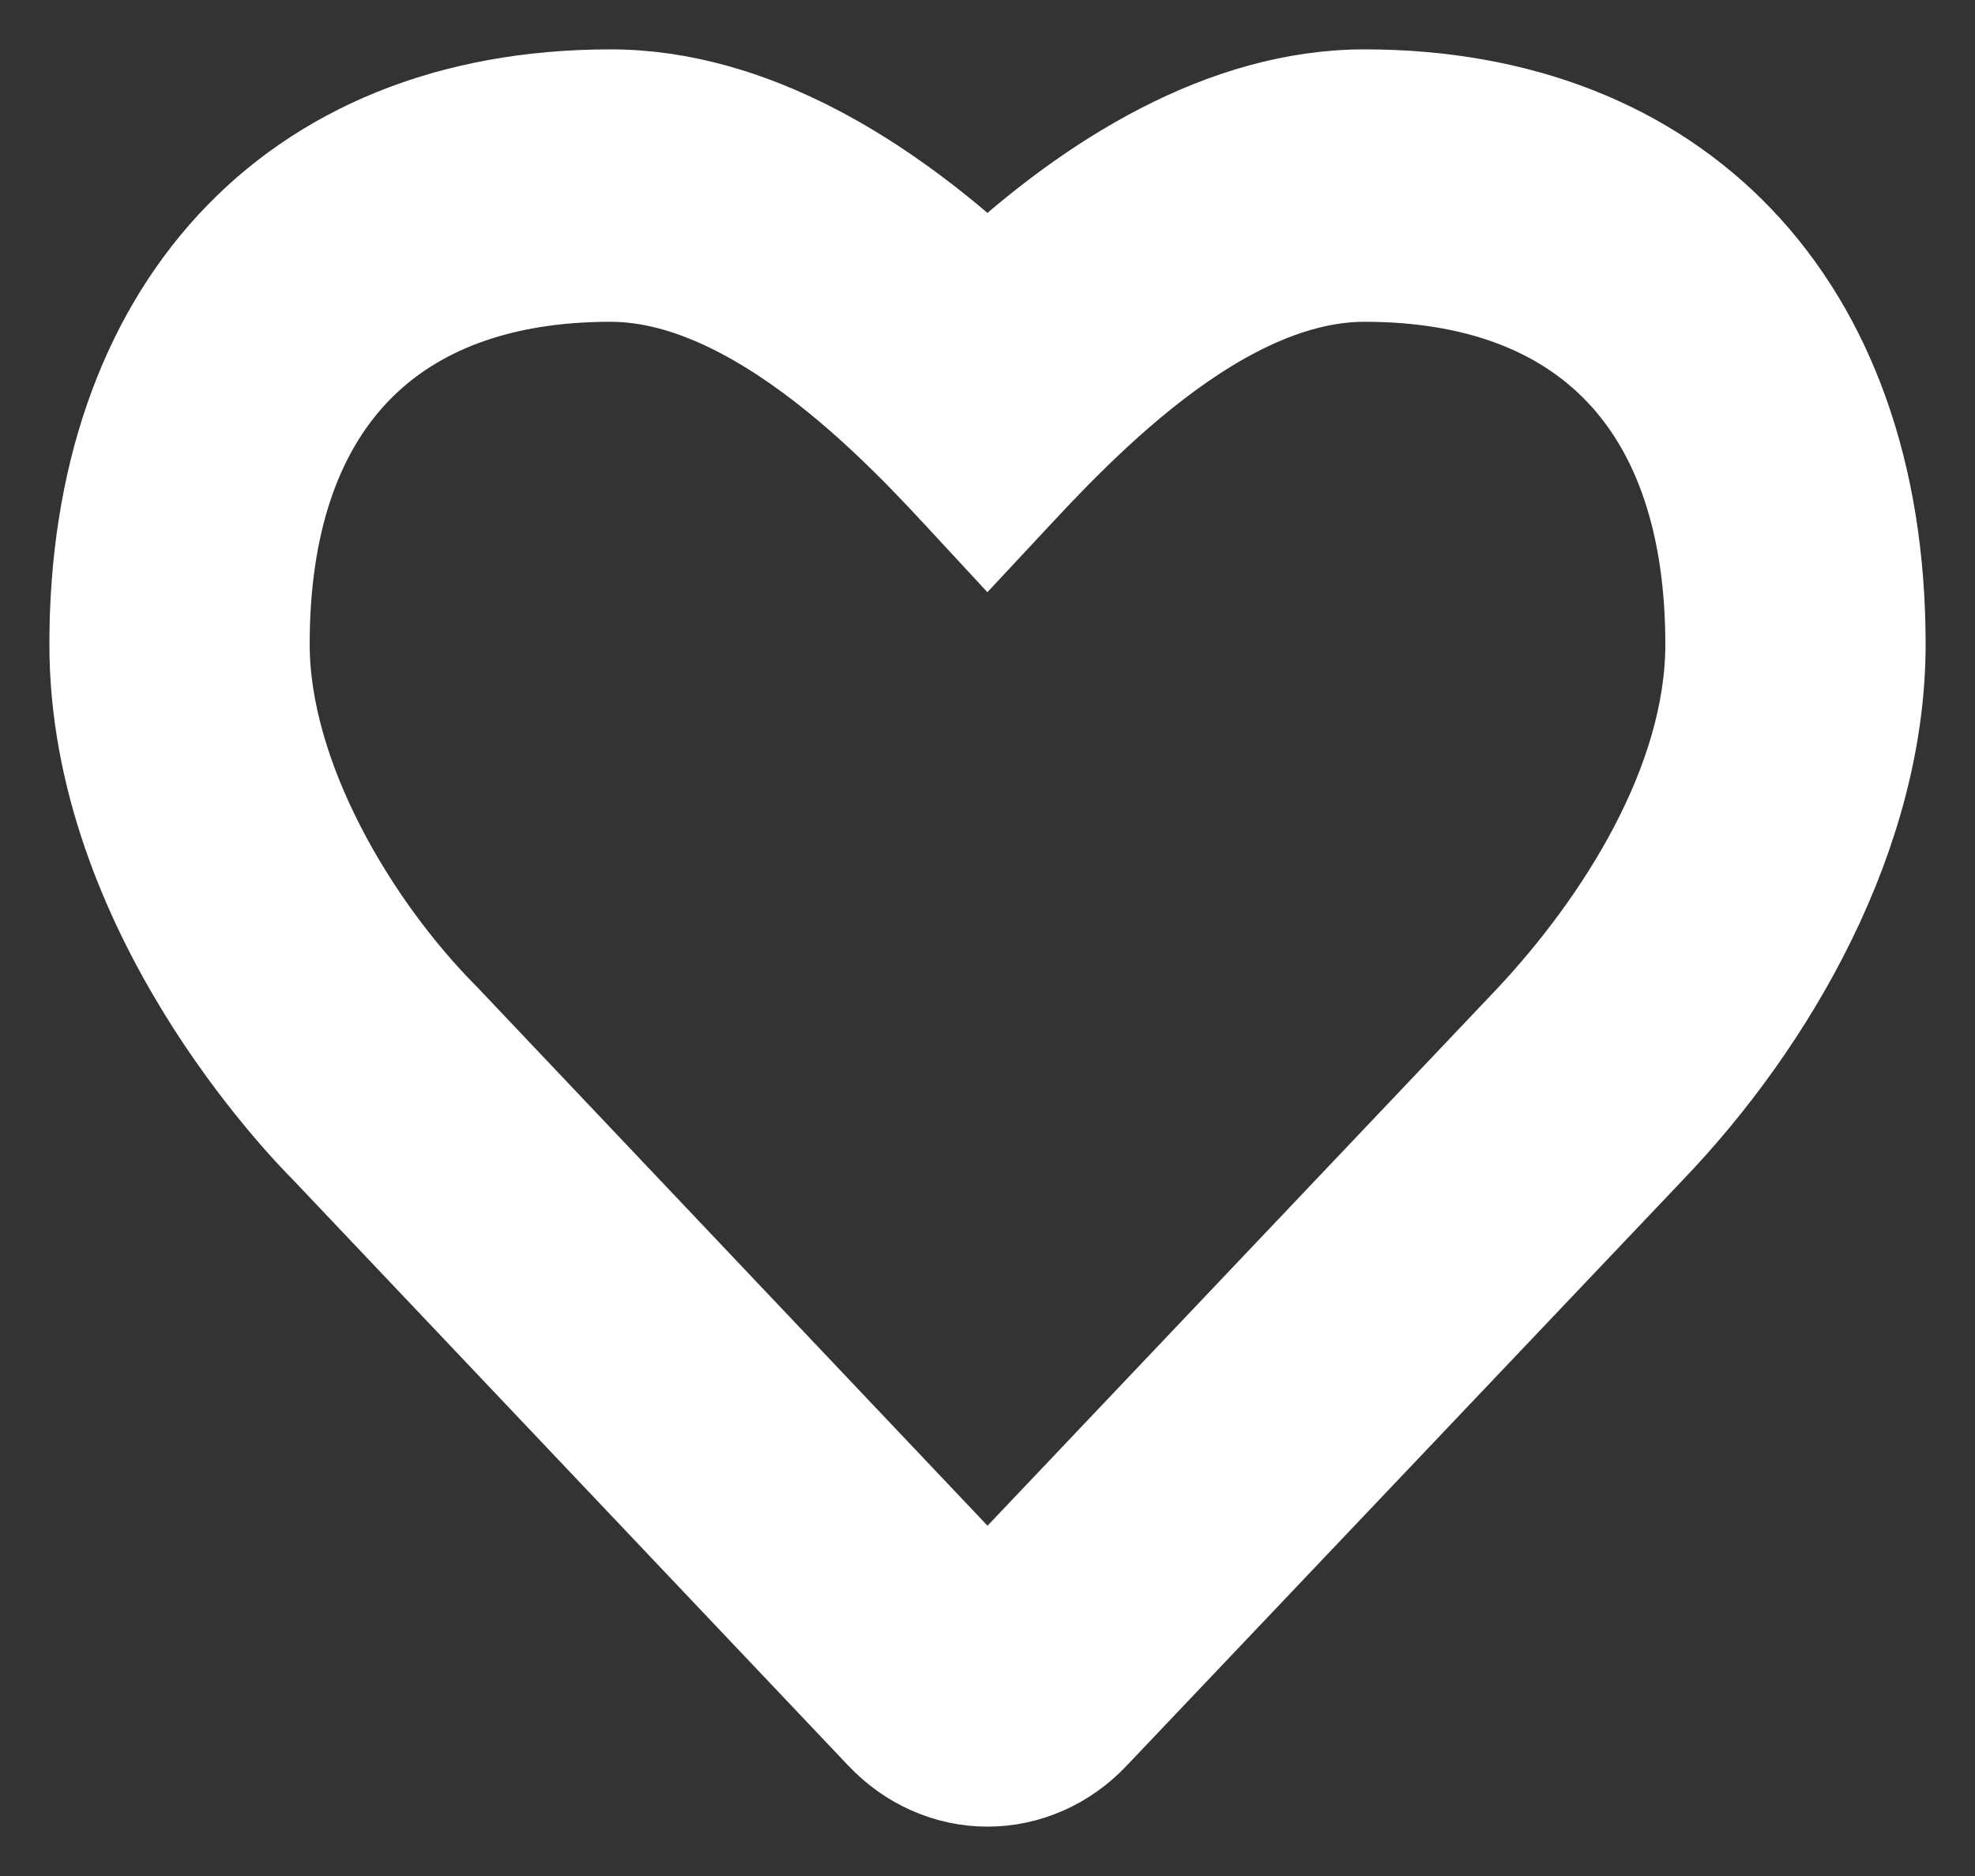 <svg width="20" height="19" viewBox="0 0 20 19" fill="none" xmlns="http://www.w3.org/2000/svg">
<rect x="0" y="0" width="20" height="19" fill="#333333" stroke="none"/>
<path d="M8.953 17.538L3.335 11.61C3.093 11.368 1 9.211 1 6.525C1 3.202 2.936 1 6.182 1C7.593 1 8.93 1.835 10 2.825C11.067 1.835 12.407 1 13.818 1C16.944 1 19 3.07 19 6.525C19 8.43 17.916 10.317 16.678 11.607L16.665 11.621L11.047 17.538C10.768 17.834 10.392 18 10 18C9.608 18 9.232 17.834 8.953 17.538ZM4.474 10.346L10 16.179L15.516 10.365C16.447 9.375 17.364 7.936 17.364 6.525C17.364 4.074 16.061 2.759 13.818 2.759C12.209 2.759 10.655 4.565 10 5.265C9.42 4.642 7.818 2.759 6.182 2.759C3.935 2.759 2.636 4.074 2.636 6.525C2.636 7.892 3.547 9.416 4.474 10.346Z" fill="white" stroke="white"/>
</svg>
